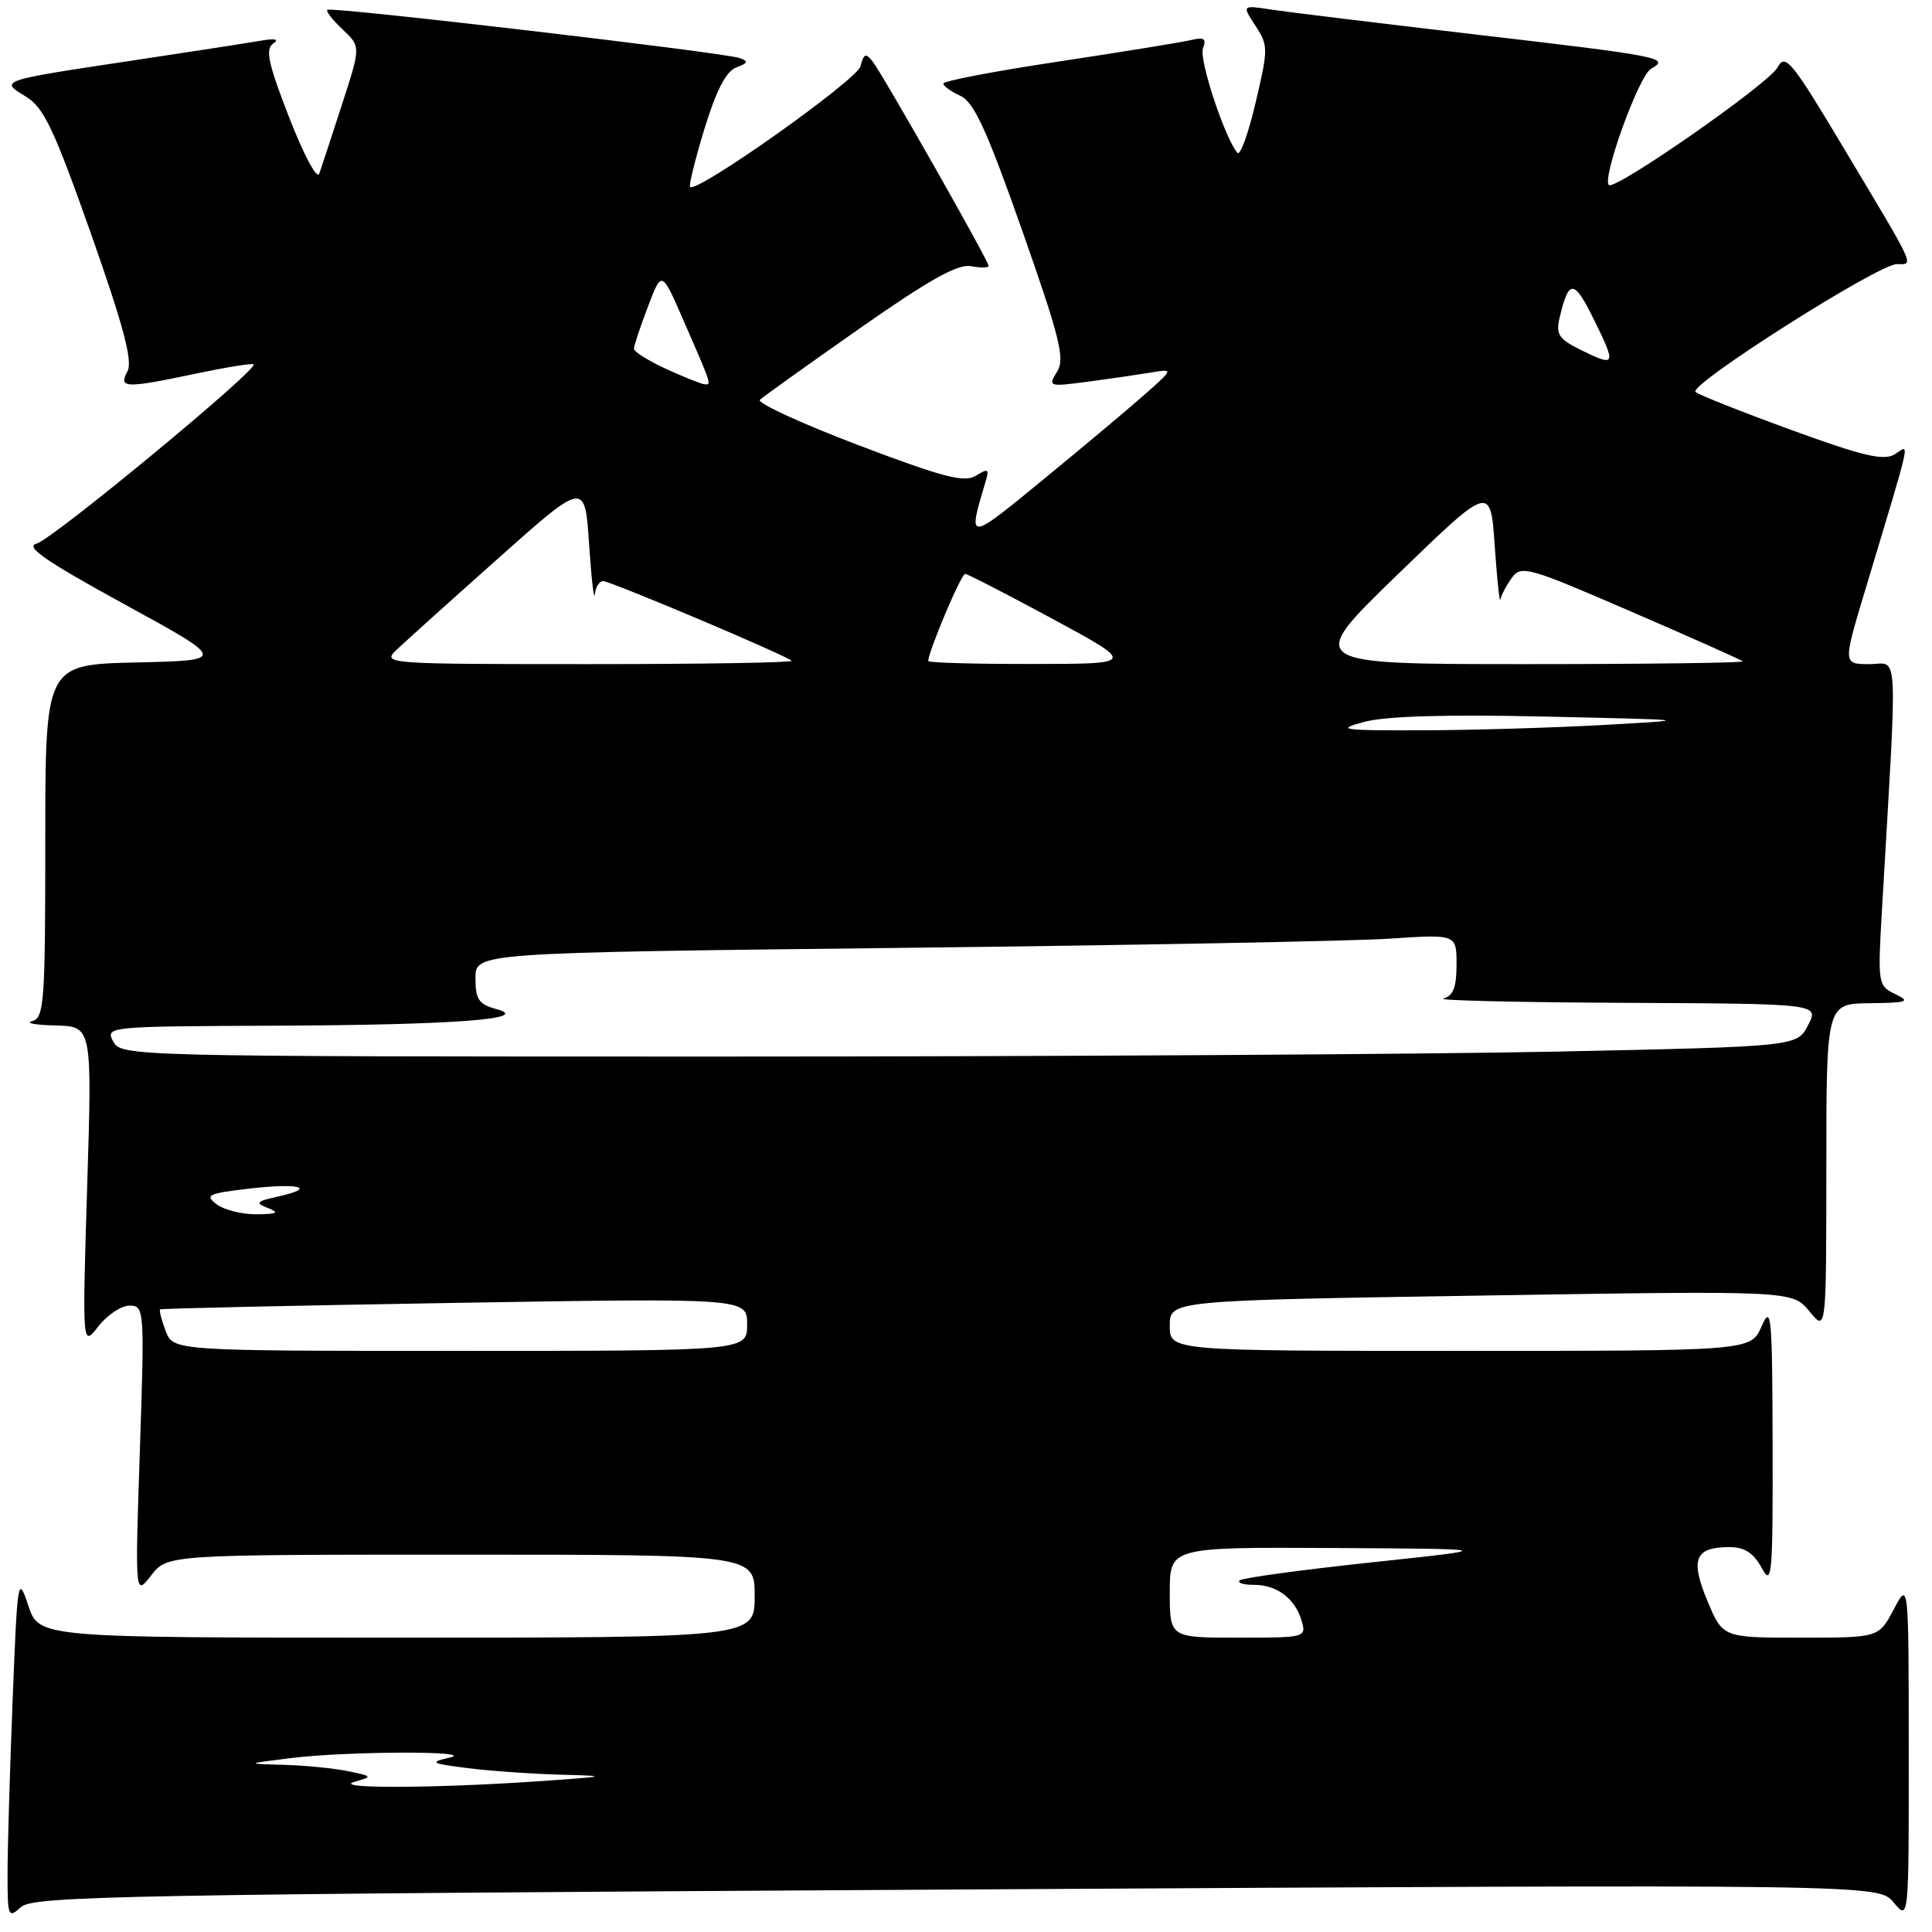<?xml version="1.0" encoding="UTF-8" standalone="no"?>
<!DOCTYPE svg PUBLIC "-//W3C//DTD SVG 1.1//EN" "http://www.w3.org/Graphics/SVG/1.1/DTD/svg11.dtd" >
<svg xmlns="http://www.w3.org/2000/svg" xmlns:xlink="http://www.w3.org/1999/xlink" version="1.1" viewBox="0 0 256 256">
 <g >
 <path fill="currentColor"
d=" M 126.75 250.37 C 248.92 249.67 248.92 249.67 250.92 252.09 C 252.93 254.50 252.93 254.50 252.92 232.00 C 252.91 209.50 252.91 209.50 250.93 213.25 C 248.95 217.00 248.95 217.00 238.61 217.00 C 228.27 217.00 228.27 217.00 226.23 212.10 C 223.93 206.58 224.59 205.00 229.17 205.00 C 231.16 205.00 232.35 205.77 233.43 207.75 C 234.79 210.27 234.92 208.89 234.88 191.50 C 234.84 174.20 234.71 172.79 233.42 175.75 C 231.99 179.00 231.99 179.00 193.50 179.00 C 155.00 179.00 155.00 179.00 155.00 175.66 C 155.00 172.32 155.00 172.32 196.25 171.67 C 237.50 171.01 237.50 171.01 239.75 173.75 C 241.99 176.50 241.99 176.50 242.00 154.75 C 242.00 133.00 242.00 133.00 247.75 132.93 C 252.78 132.87 253.20 132.72 251.14 131.73 C 248.84 130.62 248.80 130.38 249.37 120.55 C 251.45 84.72 251.62 88.00 247.71 88.00 C 244.20 88.00 244.20 88.00 247.13 78.25 C 253.49 57.09 253.09 58.93 251.07 60.19 C 249.62 61.09 246.92 60.46 237.38 56.98 C 230.85 54.60 225.12 52.33 224.67 51.94 C 223.61 51.05 248.86 35.01 251.33 35.00 C 253.62 35.00 254.01 35.85 244.58 20.08 C 237.35 7.98 236.57 7.01 235.52 8.95 C 234.39 11.08 213.97 25.30 213.18 24.52 C 212.25 23.58 217.17 10.00 218.77 9.11 C 221.34 7.67 220.24 7.45 195.00 4.51 C 182.62 3.06 170.71 1.61 168.53 1.28 C 164.56 0.67 164.56 0.67 166.35 3.41 C 168.06 6.02 168.06 6.45 166.38 13.58 C 165.42 17.68 164.33 20.68 163.97 20.26 C 162.30 18.32 158.84 7.85 159.40 6.40 C 159.89 5.12 159.55 4.89 157.76 5.32 C 156.52 5.61 148.64 6.89 140.25 8.16 C 131.86 9.42 125.00 10.73 125.00 11.07 C 125.00 11.40 126.02 12.14 127.27 12.71 C 129.06 13.53 130.76 17.25 135.43 30.50 C 140.49 44.90 141.14 47.54 140.06 49.27 C 138.85 51.22 138.97 51.26 144.04 50.59 C 146.92 50.21 150.68 49.66 152.39 49.38 C 155.50 48.87 155.50 48.87 152.00 51.99 C 150.07 53.72 144.04 58.78 138.59 63.25 C 128.07 71.89 128.19 71.88 130.63 63.69 C 131.10 62.14 130.90 62.04 129.32 63.03 C 127.79 63.99 125.01 63.26 113.67 58.96 C 106.09 56.07 100.25 53.38 100.69 52.97 C 101.14 52.56 107.08 48.30 113.91 43.52 C 123.12 37.07 126.92 34.94 128.66 35.27 C 129.95 35.52 131.00 35.50 131.00 35.23 C 131.00 34.58 116.99 9.89 115.61 8.12 C 114.73 6.99 114.44 7.11 114.02 8.78 C 113.55 10.61 92.32 25.65 91.44 24.77 C 91.25 24.59 92.11 21.11 93.35 17.05 C 94.91 11.96 96.22 9.44 97.55 8.94 C 99.11 8.36 99.20 8.11 98.00 7.69 C 95.89 6.95 43.81 0.85 43.37 1.30 C 43.17 1.50 44.09 2.67 45.41 3.91 C 47.81 6.17 47.81 6.17 45.32 13.83 C 43.95 18.05 42.60 22.18 42.31 23.00 C 42.02 23.84 40.27 20.59 38.33 15.60 C 35.56 8.50 35.13 6.52 36.18 5.79 C 37.05 5.19 36.48 5.06 34.50 5.40 C 32.85 5.69 25.20 6.87 17.50 8.03 C -0.15 10.68 -0.09 10.67 3.42 12.79 C 5.80 14.23 7.15 17.08 12.05 30.95 C 16.38 43.24 17.61 47.86 16.89 49.20 C 15.68 51.46 16.56 51.49 26.08 49.48 C 30.05 48.65 33.44 48.10 33.61 48.28 C 34.26 48.92 6.89 71.52 4.87 72.02 C 3.24 72.41 5.93 74.28 16.40 80.02 C 30.07 87.50 30.07 87.50 18.03 87.78 C 6.00 88.06 6.00 88.06 6.00 111.46 C 6.00 132.90 5.85 134.89 4.25 135.31 C 3.29 135.56 4.68 135.82 7.35 135.88 C 12.21 136.00 12.21 136.00 11.55 157.25 C 10.90 178.50 10.90 178.50 13.03 175.75 C 14.21 174.24 16.07 173.00 17.17 173.00 C 19.13 173.00 19.16 173.45 18.53 192.25 C 17.89 211.50 17.89 211.50 20.03 208.75 C 22.17 206.00 22.17 206.00 61.08 206.00 C 100.00 206.00 100.00 206.00 100.00 211.50 C 100.00 217.00 100.00 217.00 52.58 217.00 C 5.17 217.00 5.17 217.00 3.75 212.75 C 2.38 208.64 2.31 209.07 1.67 225.41 C 1.30 234.71 1.00 245.02 1.00 248.31 C 1.00 254.01 1.09 254.23 2.79 252.69 C 4.40 251.23 16.22 251.01 126.75 250.37 Z  M 47.00 236.09 C 49.41 235.40 49.38 235.36 46.12 234.69 C 44.27 234.31 40.44 233.93 37.62 233.85 C 32.50 233.71 32.50 233.71 38.50 232.96 C 46.09 232.02 63.64 231.98 59.50 232.91 C 56.83 233.52 57.11 233.67 62.00 234.29 C 65.03 234.67 70.65 235.06 74.50 235.16 C 80.83 235.32 80.50 235.40 71.00 236.05 C 57.17 236.98 43.78 237.01 47.00 236.09 Z  M 155.00 211.00 C 155.00 205.00 155.00 205.00 176.75 205.12 C 198.50 205.24 198.50 205.24 181.67 207.03 C 172.42 208.02 164.58 209.09 164.26 209.41 C 163.93 209.74 164.78 210.00 166.14 210.00 C 169.20 210.00 171.59 211.79 172.47 214.75 C 173.12 216.97 173.00 217.00 164.07 217.00 C 155.00 217.00 155.00 217.00 155.00 211.00 Z  M 21.95 176.36 C 21.40 174.91 21.07 173.62 21.22 173.50 C 21.37 173.38 38.94 172.99 60.25 172.64 C 99.00 172.00 99.00 172.00 99.00 175.50 C 99.00 179.00 99.00 179.00 60.98 179.00 C 22.95 179.00 22.95 179.00 21.95 176.36 Z  M 28.70 159.57 C 27.10 158.36 27.57 158.13 33.01 157.50 C 39.71 156.72 42.09 157.38 36.82 158.55 C 33.93 159.19 33.76 159.39 35.50 160.07 C 37.07 160.69 36.75 160.87 34.00 160.90 C 32.08 160.92 29.69 160.32 28.70 159.57 Z  M 15.00 138.00 C 13.95 136.03 14.25 136.00 36.21 135.91 C 60.16 135.82 70.69 135.03 65.75 133.70 C 63.44 133.08 63.00 132.42 63.00 129.60 C 63.00 126.24 63.00 126.24 119.25 125.60 C 150.19 125.25 179.44 124.70 184.25 124.37 C 193.00 123.79 193.00 123.79 193.00 127.82 C 193.00 130.82 192.55 131.97 191.25 132.31 C 190.29 132.56 201.10 132.82 215.28 132.88 C 241.05 133.00 241.05 133.00 239.58 135.84 C 238.12 138.67 238.12 138.67 206.40 139.34 C 188.95 139.70 138.99 140.00 95.37 140.00 C 17.09 140.00 16.06 139.97 15.00 138.00 Z  M 180.78 95.65 C 183.63 94.89 191.69 94.65 204.78 94.95 C 224.50 95.39 224.50 95.39 212.50 96.06 C 205.90 96.43 195.10 96.75 188.50 96.77 C 177.67 96.80 176.92 96.69 180.78 95.65 Z  M 52.53 86.12 C 53.61 85.09 59.67 79.63 66.00 74.00 C 77.50 63.75 77.50 63.75 78.06 72.13 C 78.37 76.73 78.71 79.71 78.81 78.75 C 78.92 77.79 79.41 77.00 79.91 77.00 C 80.90 77.00 104.17 86.83 104.89 87.56 C 105.13 87.80 93.01 88.00 77.94 88.00 C 51.11 88.00 50.60 87.96 52.53 86.12 Z  M 123.00 87.59 C 123.00 86.34 127.37 76.01 127.89 76.04 C 128.22 76.06 133.45 78.75 139.50 82.02 C 150.50 87.97 150.50 87.97 136.75 87.98 C 129.19 87.99 123.00 87.82 123.00 87.59 Z  M 185.22 76.10 C 197.50 64.21 197.50 64.21 198.06 72.35 C 198.37 76.83 198.71 80.02 198.81 79.44 C 198.92 78.86 199.60 77.57 200.32 76.57 C 201.57 74.86 202.48 75.12 216.07 81.01 C 224.01 84.44 230.69 87.42 230.92 87.63 C 231.15 87.83 218.19 88.00 202.13 88.00 C 172.93 88.00 172.93 88.00 185.22 76.10 Z  M 88.25 48.88 C 85.91 47.80 84.00 46.60 84.00 46.21 C 84.00 45.82 84.83 43.33 85.84 40.67 C 87.67 35.84 87.67 35.84 90.44 42.17 C 94.32 51.04 94.31 51.01 93.36 50.92 C 92.89 50.87 90.59 49.95 88.25 48.88 Z  M 209.27 46.27 C 206.54 44.91 206.14 44.26 206.66 42.08 C 207.89 36.90 208.56 36.96 211.28 42.50 C 214.21 48.46 214.10 48.67 209.27 46.27 Z "/>
</g>
</svg>